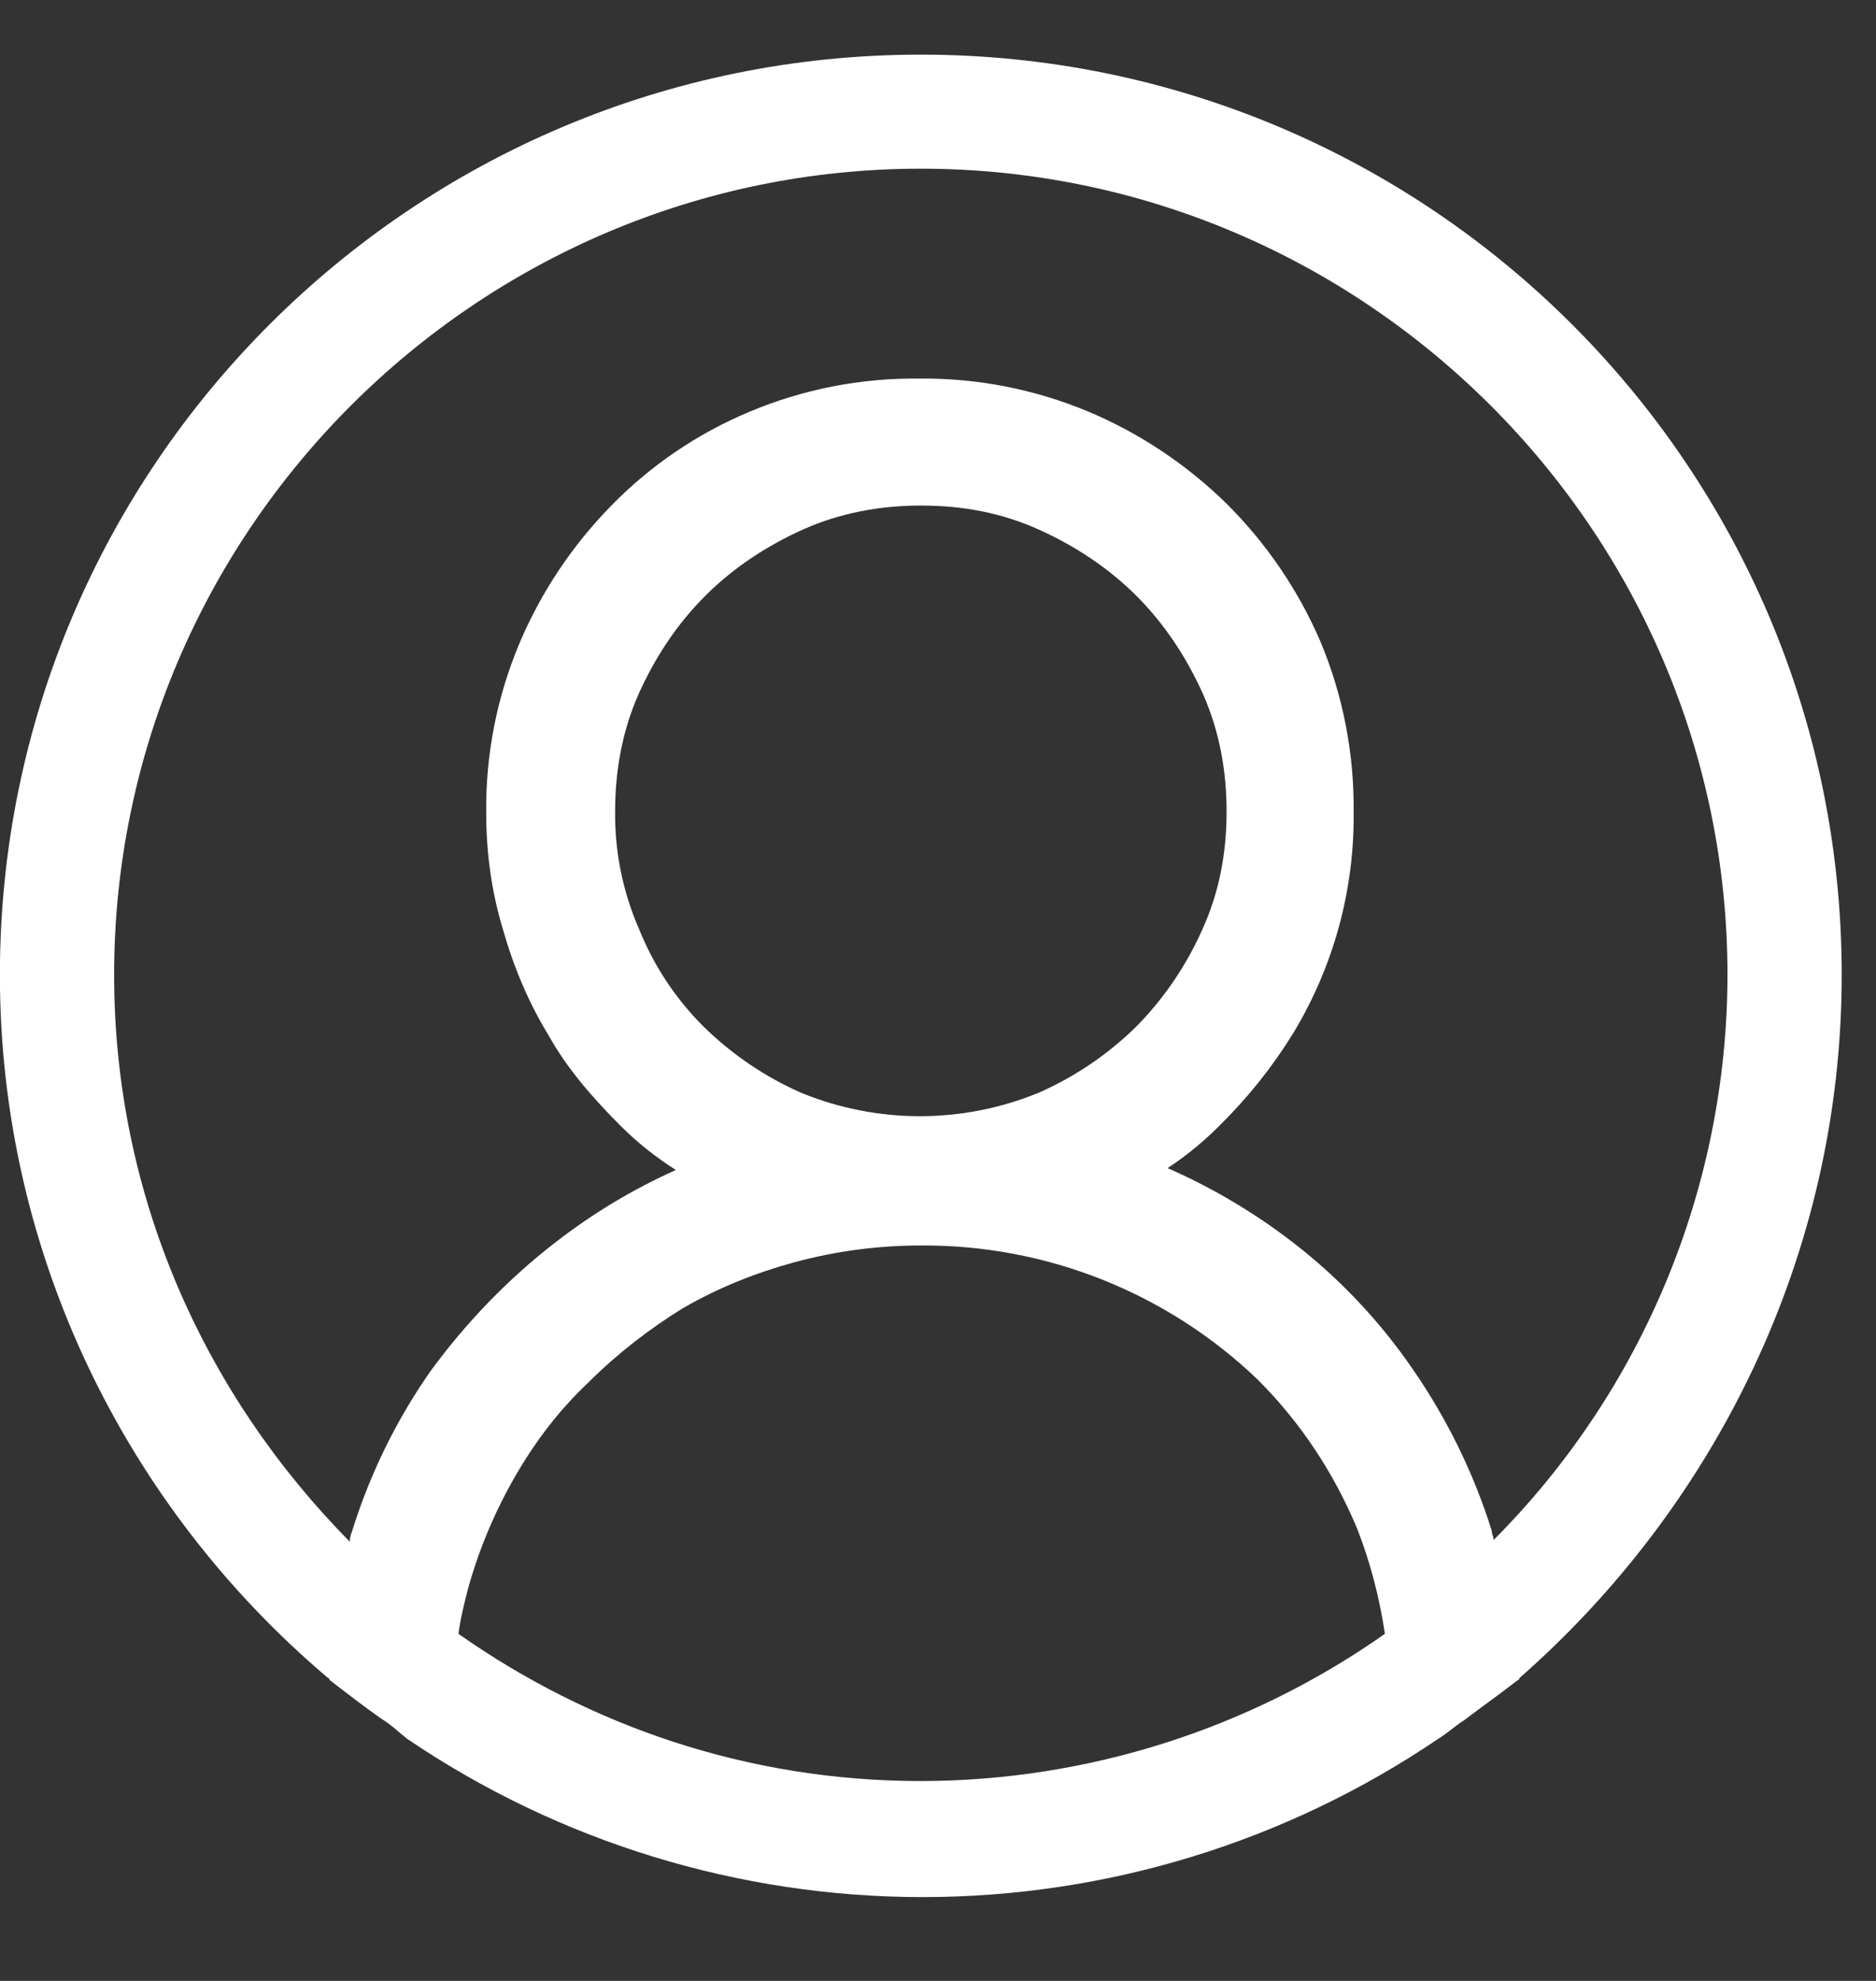 <svg width="18" height="19" viewBox="0 0 18 19" fill="none" xmlns="http://www.w3.org/2000/svg">
<rect x="0" y="0" width="18" height="19" fill="#333333" stroke="none"/>
<path d="M17.671 9.351C17.671 4.478 13.713 0.524 8.835 0.524C3.958 0.524 -0.001 4.478 -0.001 9.351C-0.001 12.035 1.219 14.454 3.127 16.077C3.145 16.095 3.162 16.095 3.162 16.113C3.321 16.236 3.481 16.36 3.657 16.484C3.746 16.537 3.816 16.606 3.905 16.677C5.365 17.667 7.089 18.196 8.853 18.196C10.617 18.196 12.341 17.667 13.801 16.677C13.889 16.624 13.96 16.554 14.048 16.5C14.207 16.378 14.384 16.254 14.543 16.13C14.561 16.113 14.579 16.113 14.579 16.095C16.452 14.453 17.671 12.035 17.671 9.351ZM8.835 17.083C7.174 17.083 5.654 16.553 4.399 15.671C4.417 15.529 4.452 15.389 4.488 15.248C4.593 14.865 4.748 14.497 4.947 14.153C5.142 13.817 5.371 13.517 5.654 13.252C5.919 12.987 6.237 12.741 6.555 12.546C6.891 12.352 7.245 12.21 7.633 12.104C8.025 11.999 8.429 11.946 8.835 11.946C10.04 11.938 11.2 12.4 12.069 13.234C12.476 13.641 12.794 14.118 13.023 14.665C13.147 14.983 13.235 15.318 13.288 15.671C11.984 16.588 10.429 17.081 8.835 17.083ZM6.131 8.91C5.976 8.554 5.897 8.168 5.902 7.779C5.902 7.391 5.972 7.003 6.131 6.649C6.29 6.296 6.502 5.979 6.768 5.714C7.033 5.449 7.351 5.238 7.704 5.079C8.058 4.92 8.446 4.849 8.835 4.849C9.242 4.849 9.613 4.92 9.966 5.079C10.32 5.238 10.638 5.45 10.903 5.714C11.168 5.979 11.38 6.297 11.539 6.649C11.698 7.003 11.769 7.391 11.769 7.779C11.769 8.186 11.698 8.557 11.539 8.909C11.385 9.257 11.17 9.575 10.903 9.846C10.632 10.112 10.314 10.328 9.966 10.481C9.236 10.781 8.417 10.781 7.686 10.481C7.338 10.328 7.021 10.112 6.75 9.846C6.482 9.579 6.272 9.261 6.131 8.91ZM14.331 14.771C14.331 14.735 14.313 14.717 14.313 14.682C14.14 14.129 13.883 13.606 13.553 13.129C13.223 12.649 12.818 12.226 12.352 11.876C11.996 11.608 11.611 11.383 11.203 11.204C11.389 11.082 11.56 10.94 11.716 10.781C11.979 10.521 12.21 10.23 12.405 9.915C12.796 9.272 12.998 8.532 12.988 7.779C12.993 7.222 12.885 6.669 12.67 6.155C12.457 5.66 12.151 5.211 11.769 4.831C11.386 4.456 10.937 4.156 10.443 3.948C9.928 3.733 9.375 3.625 8.817 3.631C8.26 3.625 7.706 3.733 7.192 3.949C6.694 4.157 6.243 4.463 5.866 4.849C5.491 5.231 5.191 5.68 4.983 6.173C4.767 6.687 4.659 7.24 4.665 7.797C4.665 8.186 4.718 8.557 4.824 8.909C4.93 9.28 5.071 9.616 5.265 9.933C5.442 10.251 5.69 10.534 5.955 10.799C6.114 10.958 6.29 11.098 6.485 11.222C6.076 11.405 5.69 11.637 5.336 11.911C4.877 12.264 4.47 12.688 4.134 13.147C3.801 13.621 3.545 14.146 3.374 14.7C3.357 14.735 3.357 14.771 3.357 14.788C1.961 13.376 1.095 11.469 1.095 9.351C1.095 5.096 4.576 1.618 8.835 1.618C13.094 1.618 16.575 5.096 16.575 9.351C16.573 11.383 15.766 13.332 14.331 14.771Z" fill="white"/>
</svg>

